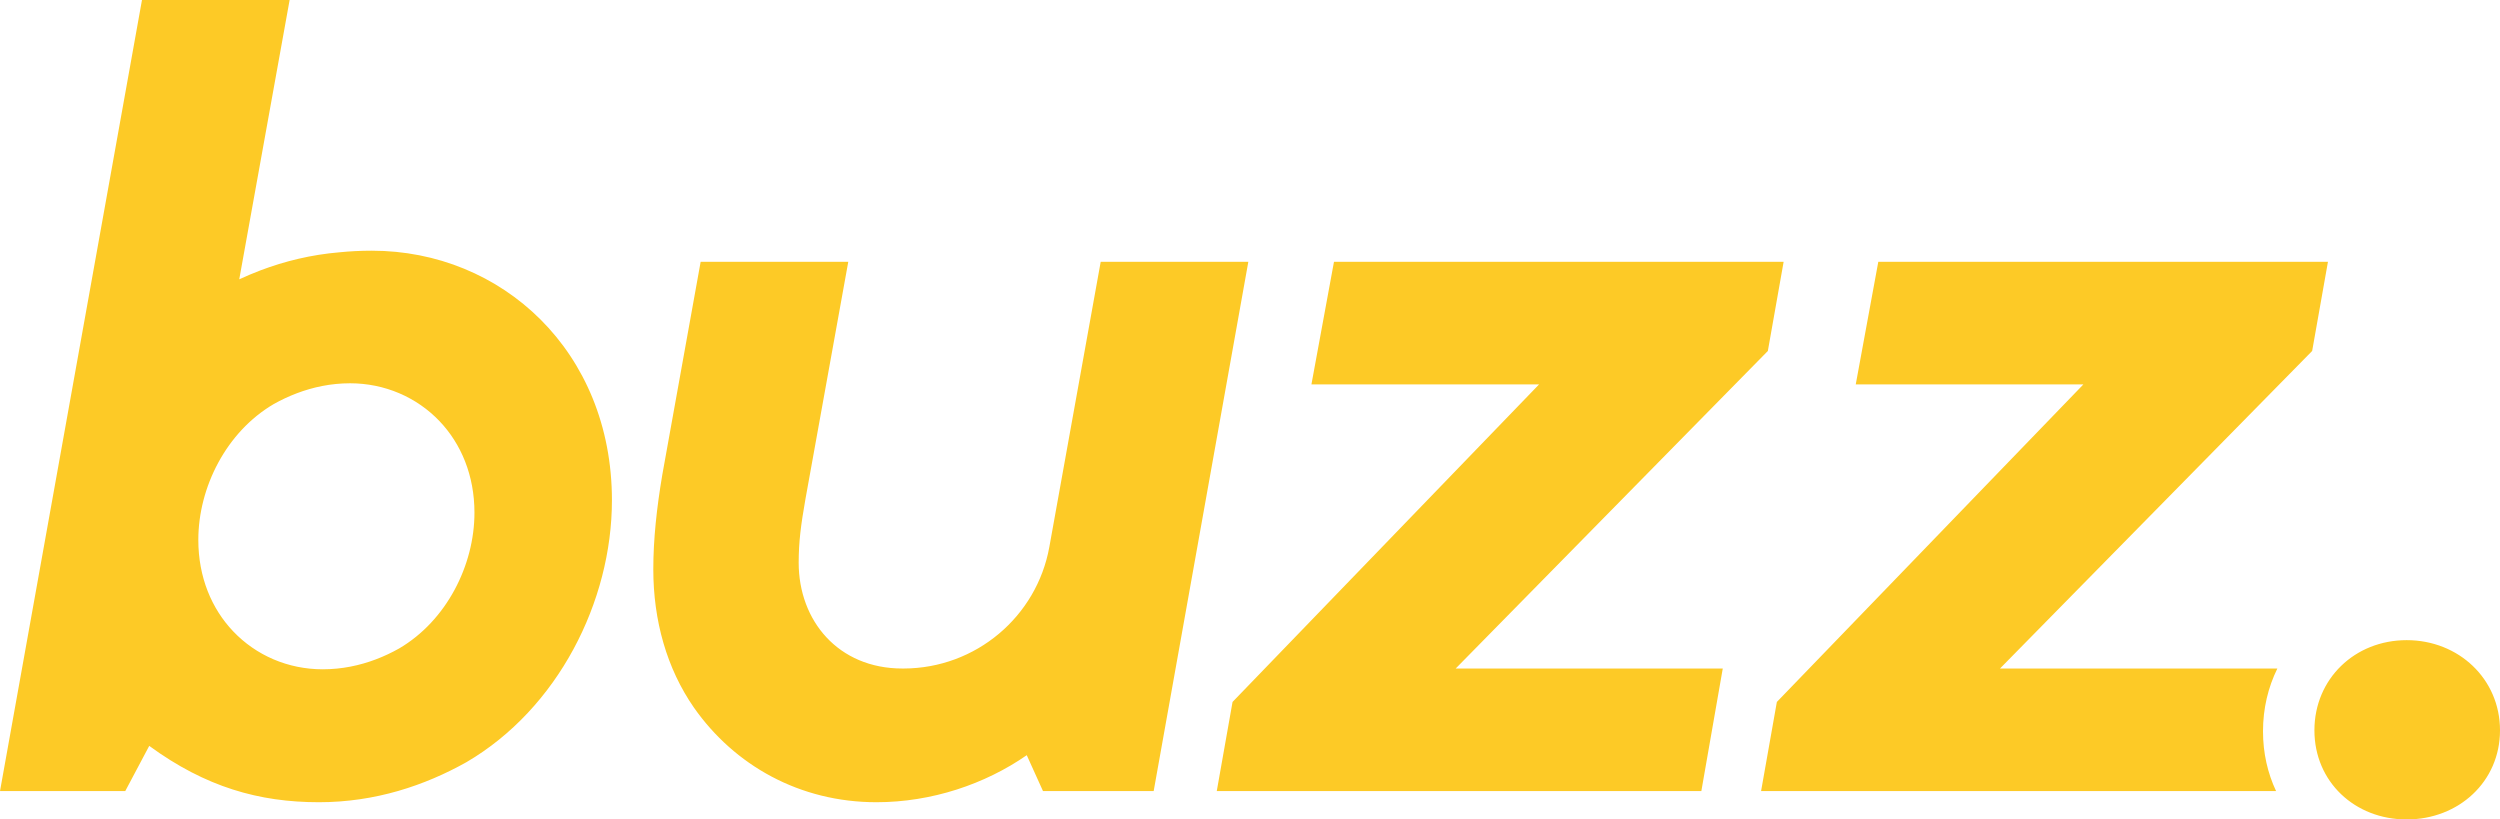 <?xml version="1.0" encoding="UTF-8"?>
<svg width="180px" height="59px" viewBox="0 0 180 59" version="1.1" xmlns="http://www.w3.org/2000/svg" xmlns:xlink="http://www.w3.org/1999/xlink">
    <!-- Generator: Sketch 50.2 (55047) - http://www.bohemiancoding.com/sketch -->
    <title>logo</title>
    <desc>Created with Sketch.</desc>
    <defs></defs>
    <g id="Web-Splash" stroke="none" stroke-width="1" fill="none" fill-rule="evenodd">
        <g id="desktop-splash-v4-HD" transform="translate(-130, -96)" fill="#FDCA26">
            <path d="M303.281,142.091 C307.022,142.091 310,144.884 310,148.583 C310,152.282 307.022,155 303.281,155 C299.54,155 296.638,152.282 296.638,148.583 C296.638,144.884 299.54,142.091 303.281,142.091 M293.97,144.133 L274,144.133 L296.475,121.27 L297.612,114.852 L265.237,114.852 L263.614,123.677 L280.004,123.677 L257.934,146.54 L256.798,152.958 L293.878,152.958 C293.273,151.672 292.936,150.221 292.936,148.654 C292.936,147.009 293.307,145.479 293.97,144.133 M205.096,152.958 L203.926,150.373 C200.924,152.459 197.079,153.76 193.103,153.76 C187.586,153.76 182.88,151.113 179.959,146.941 C178.011,144.133 177.038,140.684 177.038,136.994 C177.038,134.828 177.281,132.581 177.687,130.175 L180.446,114.852 L191.075,114.852 L187.991,131.939 C187.667,133.785 187.505,134.988 187.505,136.512 C187.505,140.684 190.345,144.133 194.97,144.133 L195.081,144.133 C200.248,144.117 204.647,140.407 205.553,135.378 L209.25,114.852 L219.879,114.852 L213.064,152.958 L205.096,152.958 Z M257.285,121.27 L234.809,144.133 L254.039,144.133 L252.497,152.958 L217.607,152.958 L218.743,146.54 L240.813,123.677 L224.423,123.677 L226.046,114.852 L258.421,114.852 L257.285,121.27 Z M158.733,142.692 C158.21,142.986 157.652,143.251 157.064,143.474 C155.905,143.913 154.625,144.189 153.233,144.19 C150.738,144.188 148.436,143.189 146.79,141.458 C145.246,139.835 144.279,137.568 144.279,134.871 C144.279,131.085 146.299,127.091 149.707,125.094 C150.231,124.8 150.788,124.536 151.377,124.313 C152.535,123.874 153.816,123.598 155.208,123.596 C157.702,123.599 160.004,124.598 161.651,126.329 C163.195,127.952 164.161,130.219 164.161,132.916 C164.161,136.701 162.142,140.696 158.733,142.692 M156.776,114.05 C155.964,114.05 155.189,114.09 154.446,114.165 C152.41,114.337 150.507,114.802 148.752,115.467 C148.23,115.665 147.722,115.881 147.226,116.111 L150.853,96 L140.223,96 L130,152.958 L139.018,152.958 L140.745,149.703 C144.802,152.671 148.662,153.76 152.962,153.76 C157.019,153.76 160.589,152.557 163.591,150.872 C170.164,147.022 174.059,139.32 174.059,132.02 C174.059,121.27 166.107,114.05 156.776,114.05" id="logo"></path>
        </g>
    </g>
</svg>